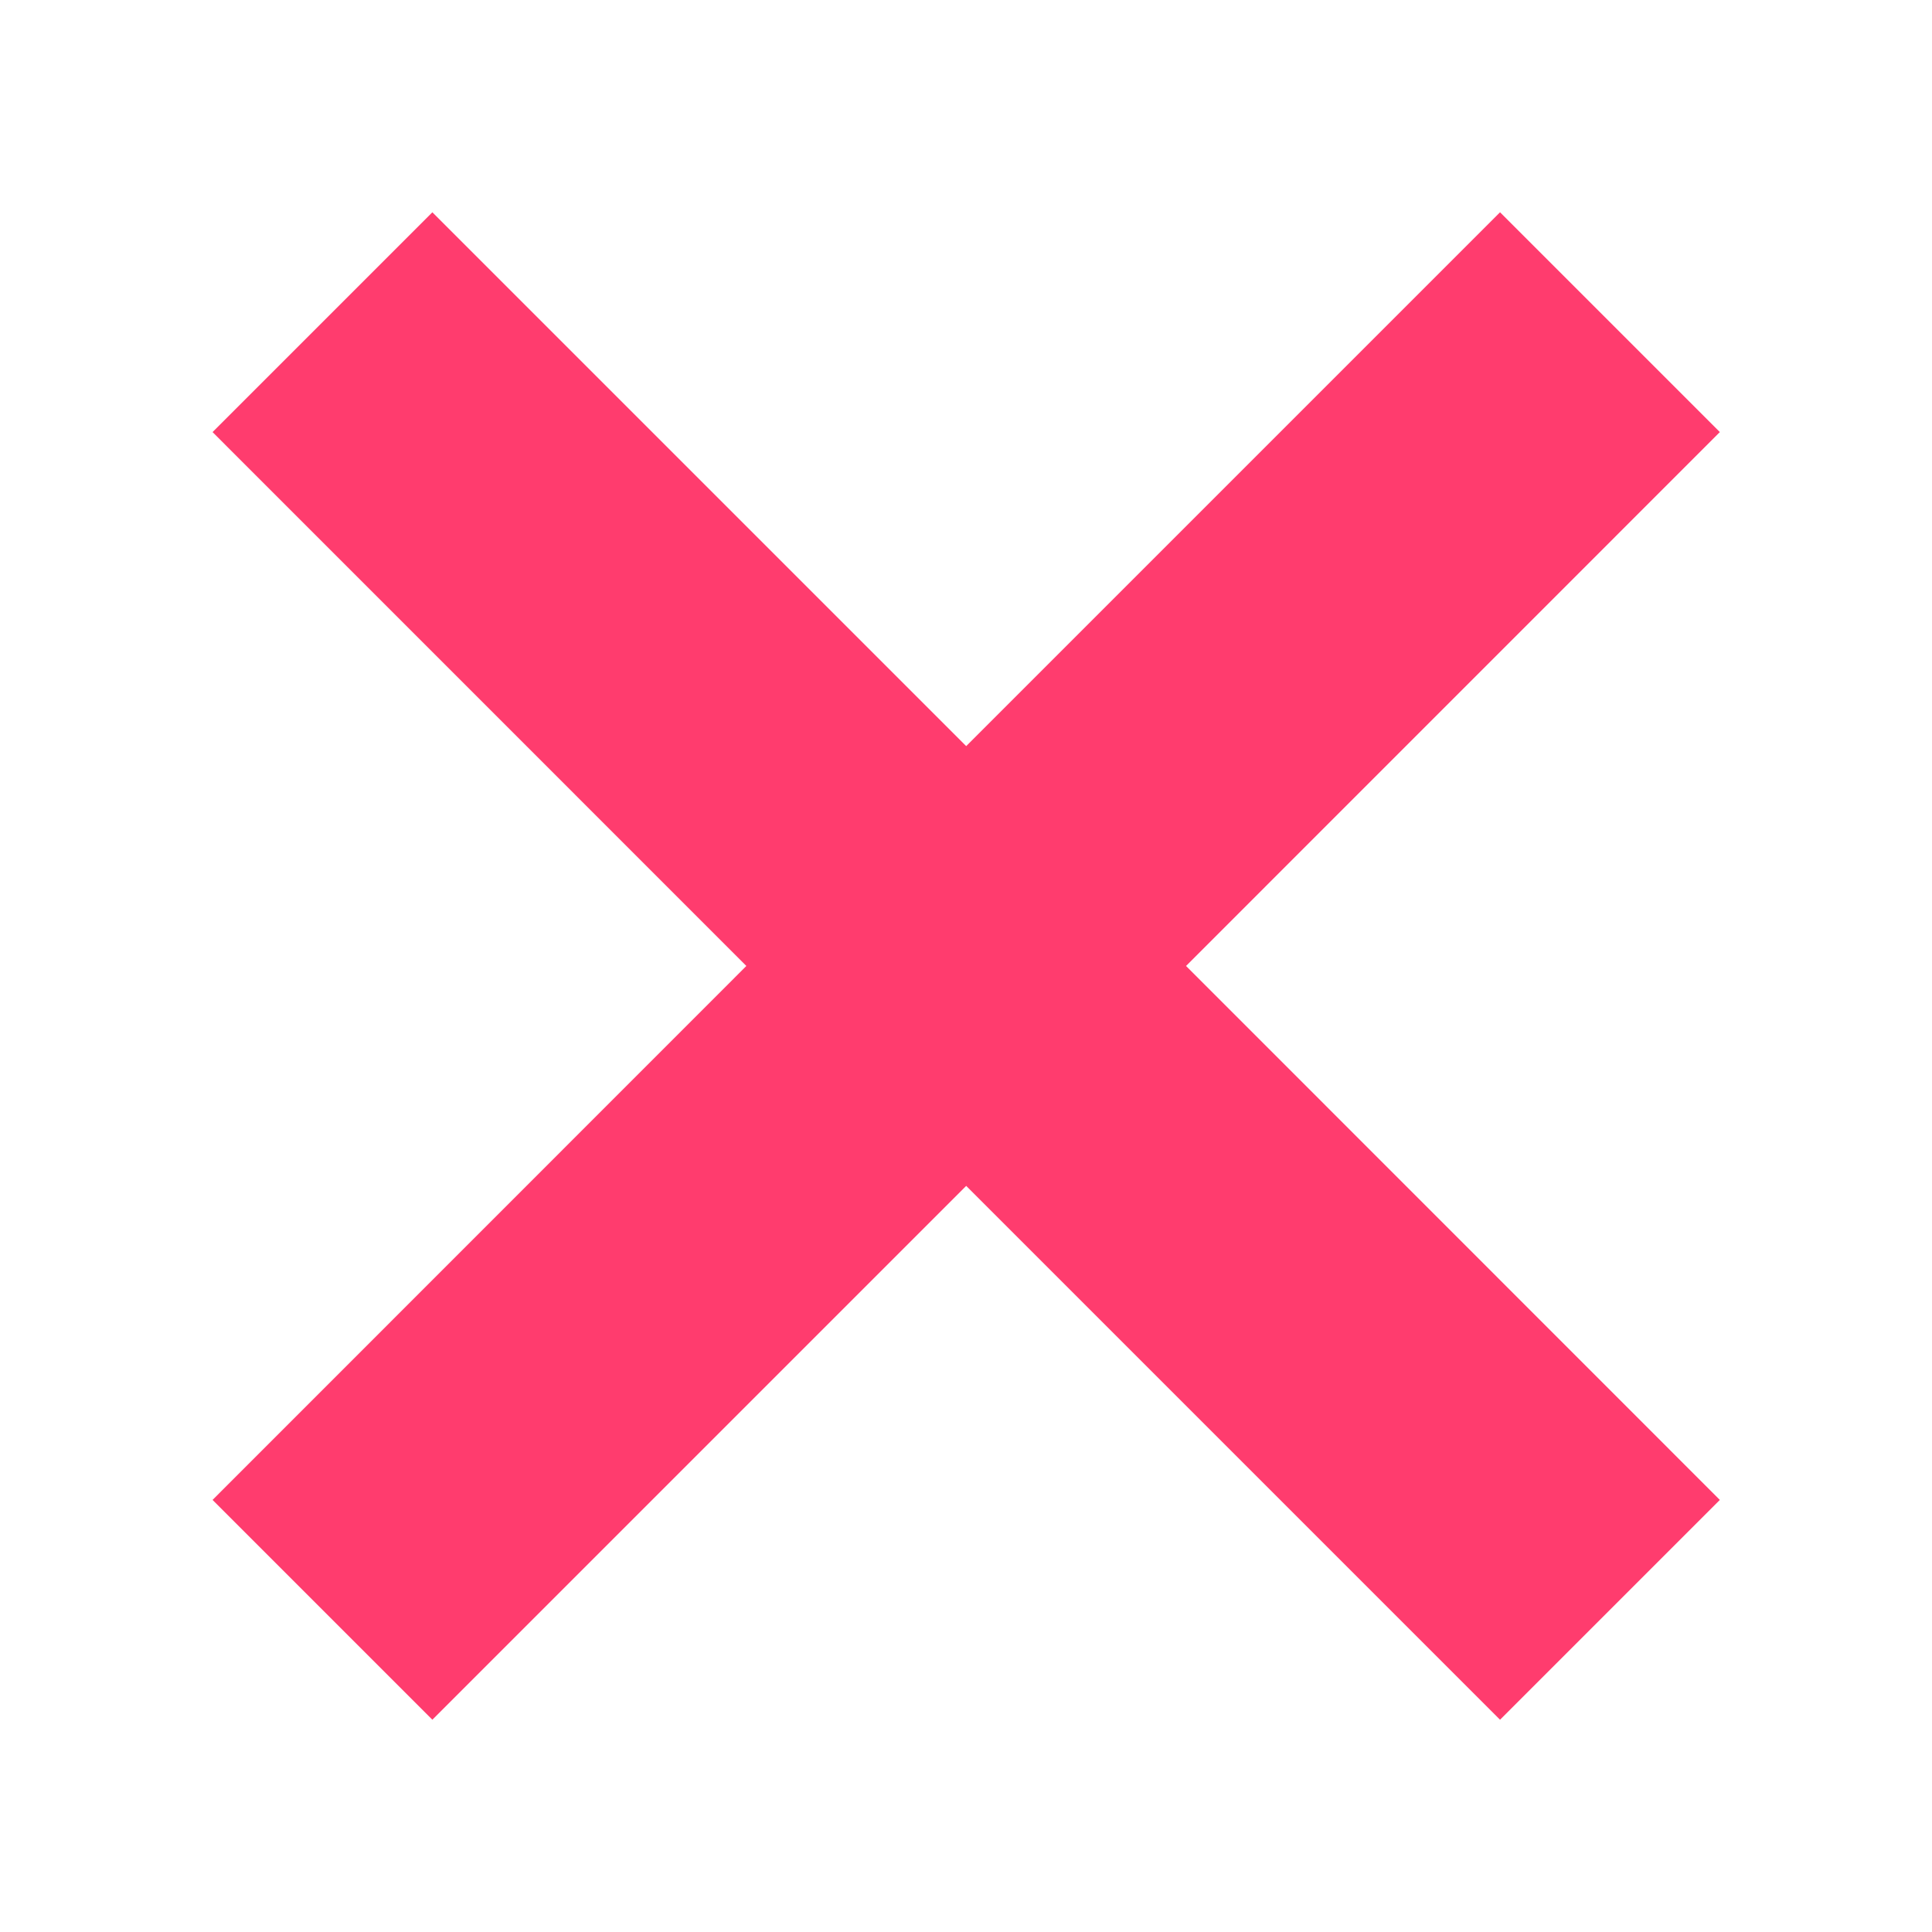 <svg height="48" width="48" xmlns="http://www.w3.org/2000/svg"><path fill="rgb(255, 60, 110)" d="m5.281 37.265 13.262-13.266-13.262-13.264 5.461-5.461 13.263 13.263 13.263-13.263 5.461 5.461-13.262 13.264 13.262 13.266-5.461 5.461-13.263-13.263-13.263 13.263z"/></svg>